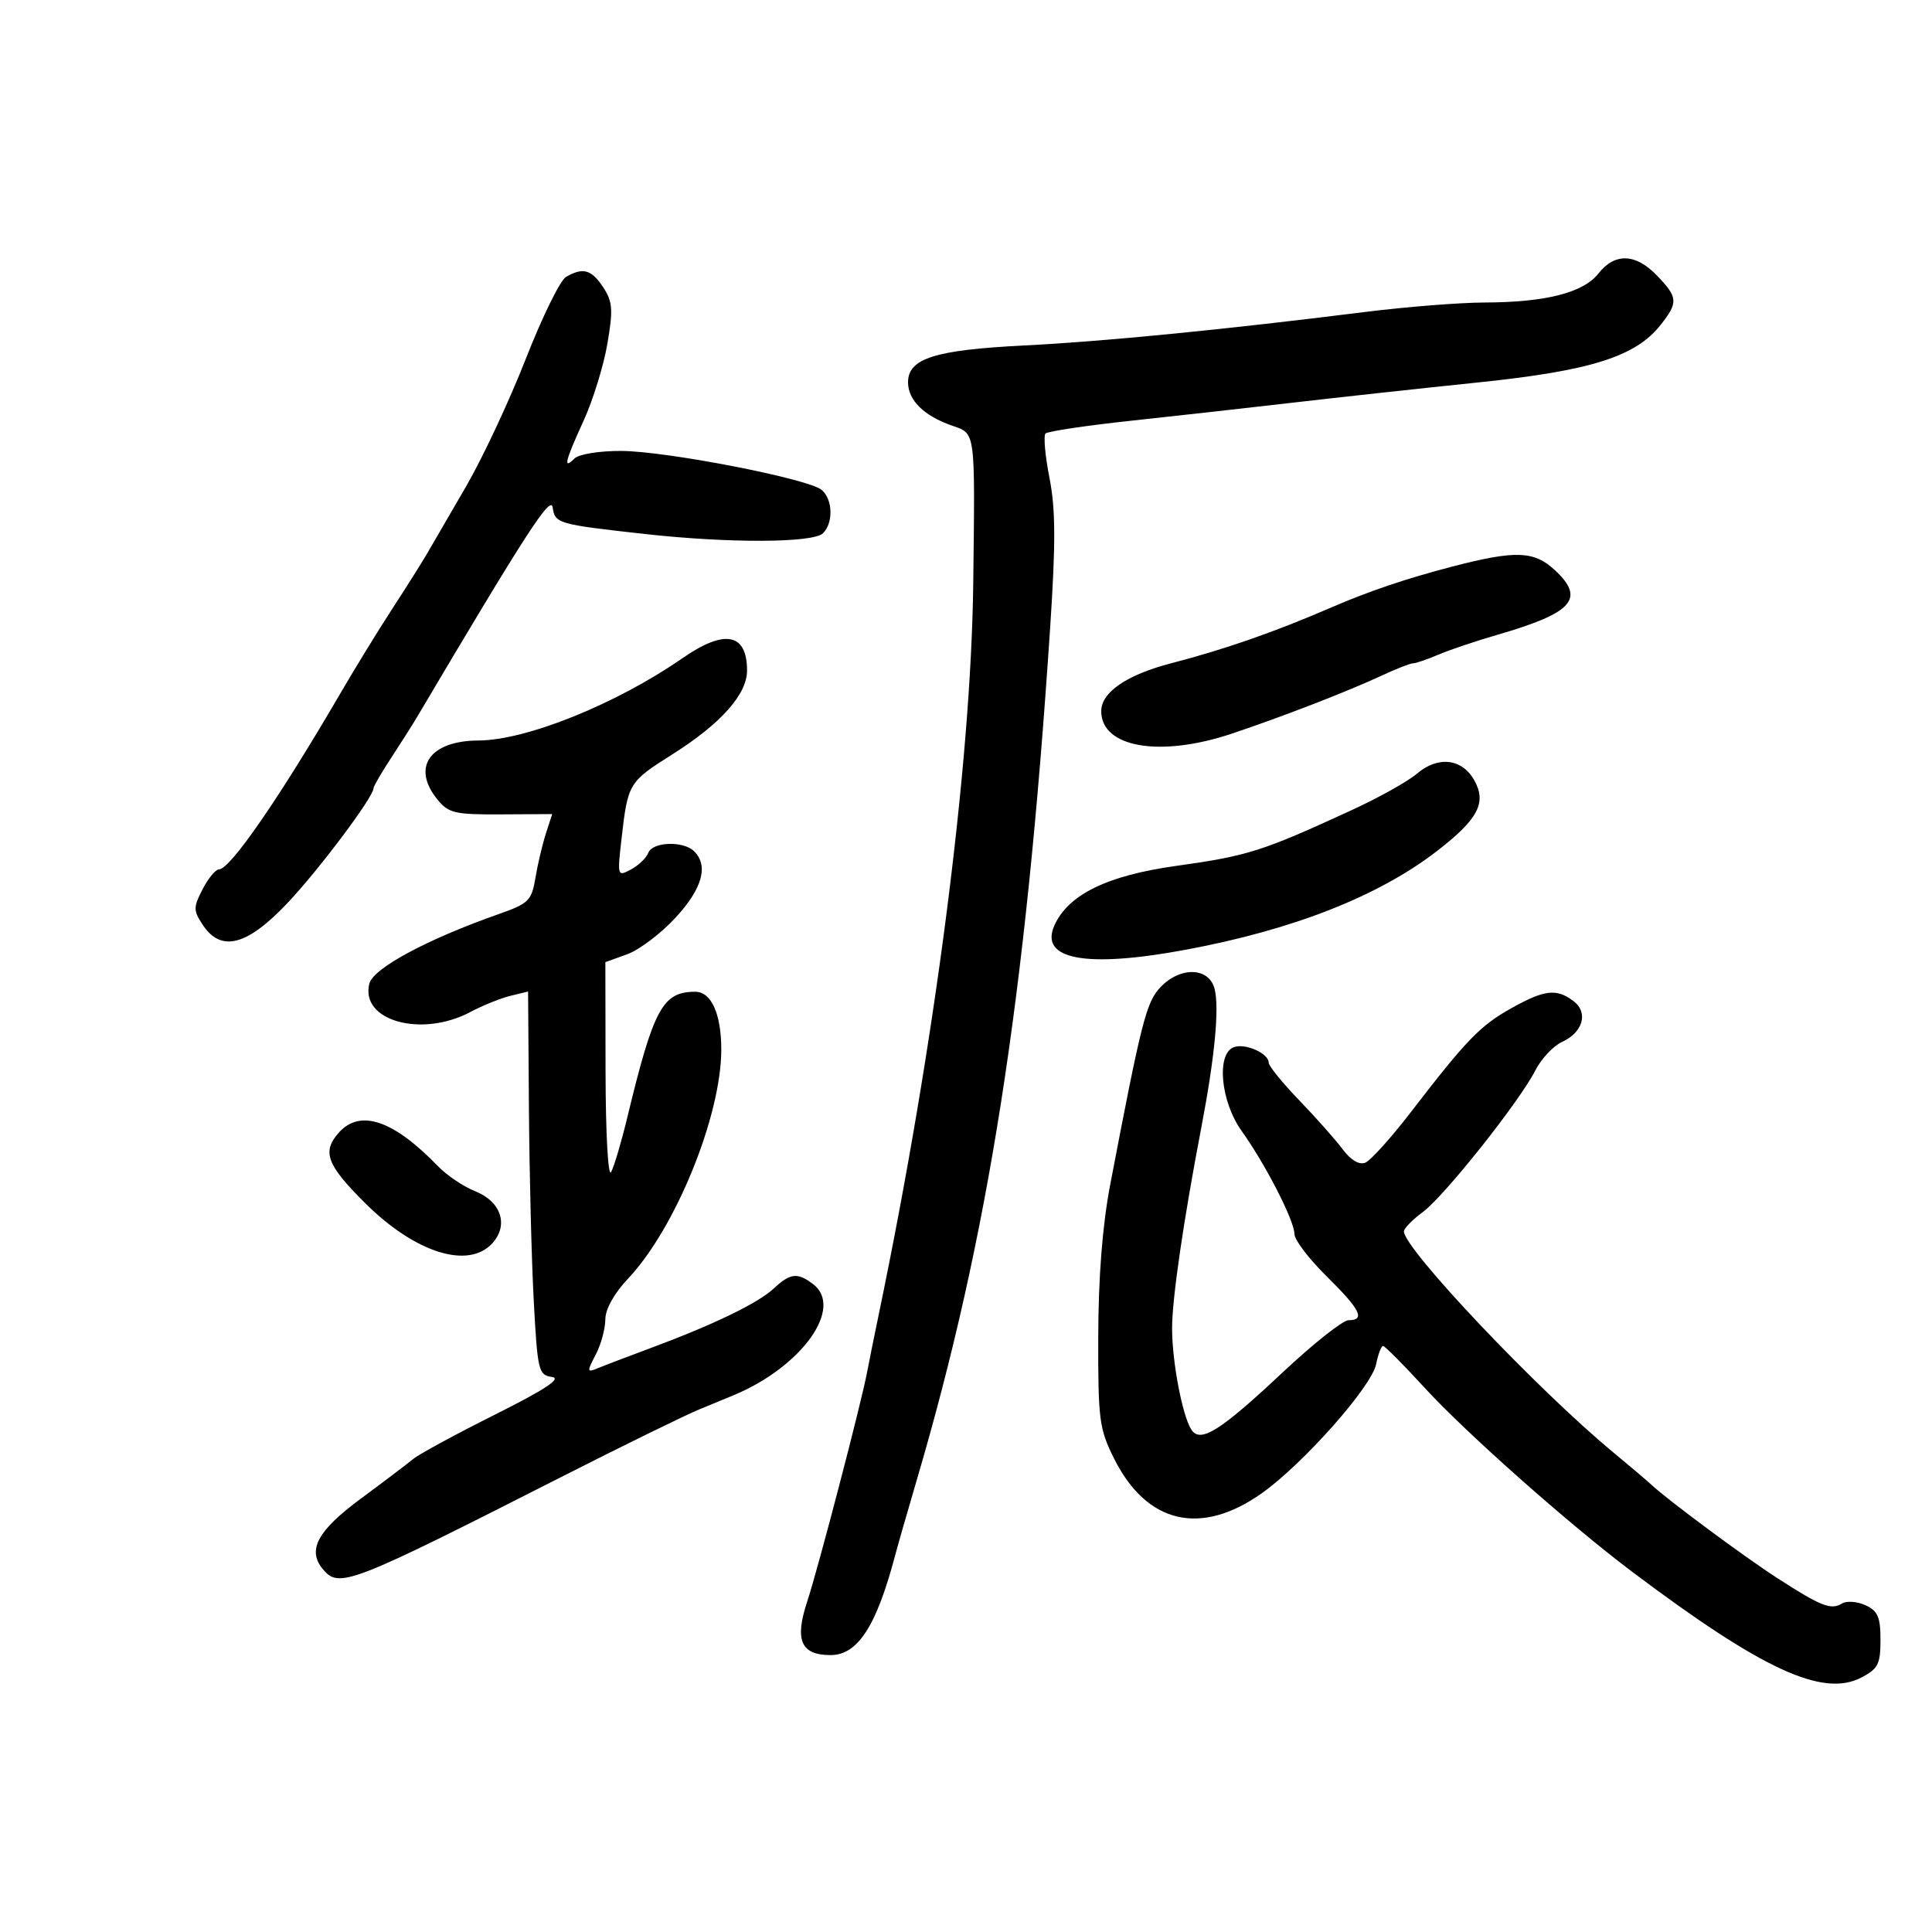 <svg xmlns="http://www.w3.org/2000/svg" width="300" height="300" viewBox="0 0 300 300" version="1.1">
	<path d="M 248.206 42.465 C 245.849 45.462, 240.035 46.943, 230.500 46.974 C 226.650 46.987, 218.325 47.646, 212 48.439 C 189.943 51.203, 171.412 53.024, 159 53.647 C 145.141 54.343, 141 55.660, 141 59.371 C 141 62.141, 143.464 64.568, 147.815 66.085 C 151.515 67.375, 151.407 66.582, 151.126 90.500 C 150.795 118.631, 145.173 162.181, 136.473 204 C 135.729 207.575, 134.912 211.625, 134.657 213 C 133.780 217.728, 127.051 243.506, 125.344 248.678 C 123.357 254.698, 124.359 257, 128.967 257 C 133.187 257, 136.089 252.518, 139.003 241.500 C 139.439 239.850, 140.924 234.675, 142.301 230 C 153.474 192.088, 159.247 155.245, 163.066 97.481 C 163.940 84.262, 163.916 79.064, 162.960 74.200 C 162.282 70.757, 162.009 67.658, 162.352 67.315 C 162.695 66.971, 168.719 66.074, 175.738 65.320 C 182.757 64.567, 194.125 63.296, 201 62.496 C 207.875 61.697, 220.700 60.298, 229.500 59.388 C 247.010 57.578, 253.985 55.378, 257.870 50.438 C 260.611 46.953, 260.555 46.189, 257.313 42.805 C 253.998 39.345, 250.756 39.224, 248.206 42.465 M 87.875 43.010 C 86.981 43.532, 84.177 49.256, 81.643 55.730 C 79.109 62.203, 74.946 71.100, 72.392 75.500 C 69.838 79.900, 67.094 84.625, 66.294 86 C 65.493 87.375, 63.081 91.200, 60.933 94.500 C 58.785 97.800, 55.192 103.650, 52.949 107.500 C 43.405 123.881, 35.741 135, 33.994 135 C 33.476 135, 32.336 136.384, 31.461 138.076 C 30.007 140.887, 30.007 141.362, 31.458 143.576 C 34.298 147.911, 38.327 146.892, 44.615 140.250 C 49.518 135.070, 58 123.758, 58 122.399 C 58 122.103, 59.237 119.972, 60.750 117.664 C 62.263 115.356, 64.029 112.574, 64.675 111.484 C 81.793 82.579, 85.528 76.807, 85.819 78.806 C 86.182 81.296, 86.604 81.417, 100.192 82.925 C 113.244 84.373, 126.286 84.314, 127.800 82.800 C 129.433 81.167, 129.313 77.505, 127.580 76.067 C 125.481 74.325, 103.443 70.045, 96.450 70.021 C 93.050 70.009, 89.874 70.526, 89.200 71.200 C 87.401 72.999, 87.726 71.658, 90.626 65.319 C 92.070 62.161, 93.728 56.796, 94.311 53.395 C 95.222 48.073, 95.132 46.851, 93.662 44.607 C 91.850 41.842, 90.508 41.472, 87.875 43.010 M 225.500 87.979 C 218.404 89.824, 212.584 91.790, 206.729 94.323 C 197.858 98.159, 190.225 100.820, 181.844 102.997 C 174.954 104.788, 171 107.497, 171 110.429 C 171 116.087, 180.117 117.656, 191.282 113.918 C 199.176 111.275, 209.328 107.342, 214.566 104.898 C 216.802 103.854, 218.984 103, 219.415 103 C 219.845 103, 221.616 102.395, 223.349 101.655 C 225.082 100.915, 229.200 99.529, 232.500 98.574 C 244.265 95.170, 246.222 92.964, 241.424 88.517 C 238.196 85.525, 235.316 85.428, 225.500 87.979 M 106 102.185 C 95.733 109.307, 81.756 114.950, 74.297 114.985 C 66.726 115.020, 63.857 119.138, 67.916 124.139 C 69.646 126.270, 70.606 126.496, 77.788 126.455 L 85.743 126.409 84.759 129.455 C 84.218 131.130, 83.489 134.224, 83.138 136.330 C 82.551 139.854, 82.095 140.303, 77.453 141.934 C 66.318 145.847, 57.951 150.348, 57.349 152.747 C 55.906 158.496, 65.426 161.174, 73.015 157.153 C 74.932 156.138, 77.737 155.004, 79.250 154.634 L 82 153.962 82.132 172.231 C 82.204 182.279, 82.541 195.675, 82.882 202 C 83.466 212.873, 83.620 213.517, 85.705 213.814 C 87.265 214.036, 84.678 215.745, 76.849 219.664 C 70.765 222.709, 65.048 225.814, 64.144 226.564 C 63.240 227.314, 59.575 230.089, 56 232.731 C 49.289 237.691, 47.673 240.696, 50.127 243.653 C 52.643 246.684, 54.216 246.077, 87.036 229.407 C 96.681 224.508, 106.356 219.768, 108.536 218.873 C 110.716 217.978, 113.175 216.962, 114 216.616 C 124.557 212.185, 131.059 203.043, 126.250 199.392 C 123.828 197.554, 122.724 197.677, 120.154 200.071 C 117.693 202.364, 110.796 205.700, 100.961 209.354 C 97.407 210.675, 93.715 212.082, 92.755 212.483 C 91.139 213.156, 91.120 212.999, 92.499 210.355 C 93.318 208.785, 93.990 206.325, 93.994 204.890 C 93.998 203.279, 95.360 200.838, 97.551 198.514 C 104.895 190.727, 112 173.257, 112 162.984 C 112 157.437, 110.454 154, 107.959 154 C 102.892 154, 101.492 156.588, 97.411 173.500 C 96.482 177.350, 95.348 181.175, 94.891 182 C 94.424 182.845, 94.048 176.055, 94.030 166.451 L 94 149.402 97.398 148.173 C 99.268 147.497, 102.643 144.942, 104.898 142.494 C 109.050 137.990, 110.048 134.448, 107.800 132.200 C 106.136 130.536, 101.331 130.694, 100.663 132.435 C 100.361 133.224, 99.151 134.384, 97.975 135.014 C 95.874 136.138, 95.848 136.056, 96.500 130.329 C 97.492 121.615, 97.603 121.430, 104.387 117.146 C 111.932 112.381, 116 107.819, 116 104.123 C 116 98.319, 112.539 97.649, 106 102.185 M 220 120.152 C 218.625 121.327, 214.125 123.844, 210 125.745 C 195.984 132.204, 193.808 132.896, 182.607 134.460 C 171.949 135.949, 165.920 138.887, 163.750 143.650 C 161.304 149.017, 168.606 150.373, 184.230 147.455 C 200.881 144.345, 214.093 139.142, 223.176 132.117 C 229.533 127.199, 230.873 124.650, 228.930 121.171 C 227.029 117.771, 223.285 117.343, 220 120.152 M 180.157 153.333 C 177.988 155.642, 177.217 158.683, 172.384 184 C 171.188 190.260, 170.558 198.274, 170.535 207.500 C 170.503 220.471, 170.684 221.867, 173 226.499 C 178.060 236.615, 186.465 238.580, 195.940 231.862 C 202.371 227.301, 212.986 215.321, 213.683 211.835 C 213.995 210.276, 214.478 209, 214.758 209 C 215.037 209, 217.949 211.930, 221.230 215.510 C 227.599 222.461, 243.688 236.725, 253.418 244.047 C 273.589 259.227, 283.020 263.592, 288.984 260.508 C 291.632 259.139, 292 258.422, 292 254.635 C 292 251.081, 291.587 250.133, 289.658 249.254 C 288.370 248.667, 286.723 248.553, 285.999 249.001 C 284.318 250.040, 282.763 249.427, 275.991 245.056 C 270.847 241.735, 258.870 232.853, 256.406 230.531 C 255.804 229.964, 253.136 227.700, 250.478 225.500 C 238.698 215.750, 218 193.898, 218 191.211 C 218 190.752, 219.317 189.402, 220.927 188.212 C 224.287 185.728, 235.908 171.102, 238.412 166.207 C 239.338 164.395, 241.191 162.415, 242.529 161.805 C 245.810 160.310, 246.687 157.237, 244.341 155.458 C 241.700 153.458, 239.846 153.668, 234.682 156.554 C 229.831 159.266, 227.757 161.412, 219 172.788 C 215.975 176.718, 212.825 180.207, 212 180.543 C 211.063 180.924, 209.750 180.147, 208.500 178.471 C 207.400 176.996, 204.363 173.572, 201.750 170.863 C 199.137 168.153, 197 165.517, 197 165.003 C 197 163.557, 193.327 161.937, 191.572 162.611 C 188.846 163.657, 189.541 171.059, 192.792 175.600 C 196.505 180.787, 201 189.557, 201 191.615 C 201 192.524, 203.250 195.482, 206 198.189 C 211.238 203.345, 212.065 205, 209.404 205 C 208.526 205, 203.913 208.654, 199.154 213.120 C 189.386 222.285, 186.346 224.175, 184.961 221.943 C 183.569 219.701, 182 211.391, 182 206.258 C 182 201.673, 183.759 189.601, 186.555 175 C 188.617 164.230, 189.354 156.546, 188.609 153.579 C 187.753 150.169, 183.253 150.037, 180.157 153.333 M 52.655 175.829 C 49.944 178.824, 50.700 180.862, 56.750 186.869 C 64.497 194.561, 72.749 197.144, 76.464 193.040 C 79.023 190.212, 77.802 186.560, 73.763 184.962 C 71.968 184.252, 69.375 182.505, 68 181.081 C 61.125 173.956, 55.952 172.186, 52.655 175.829" stroke="none" fill="black" fill-rule="evenodd"/>
</svg>